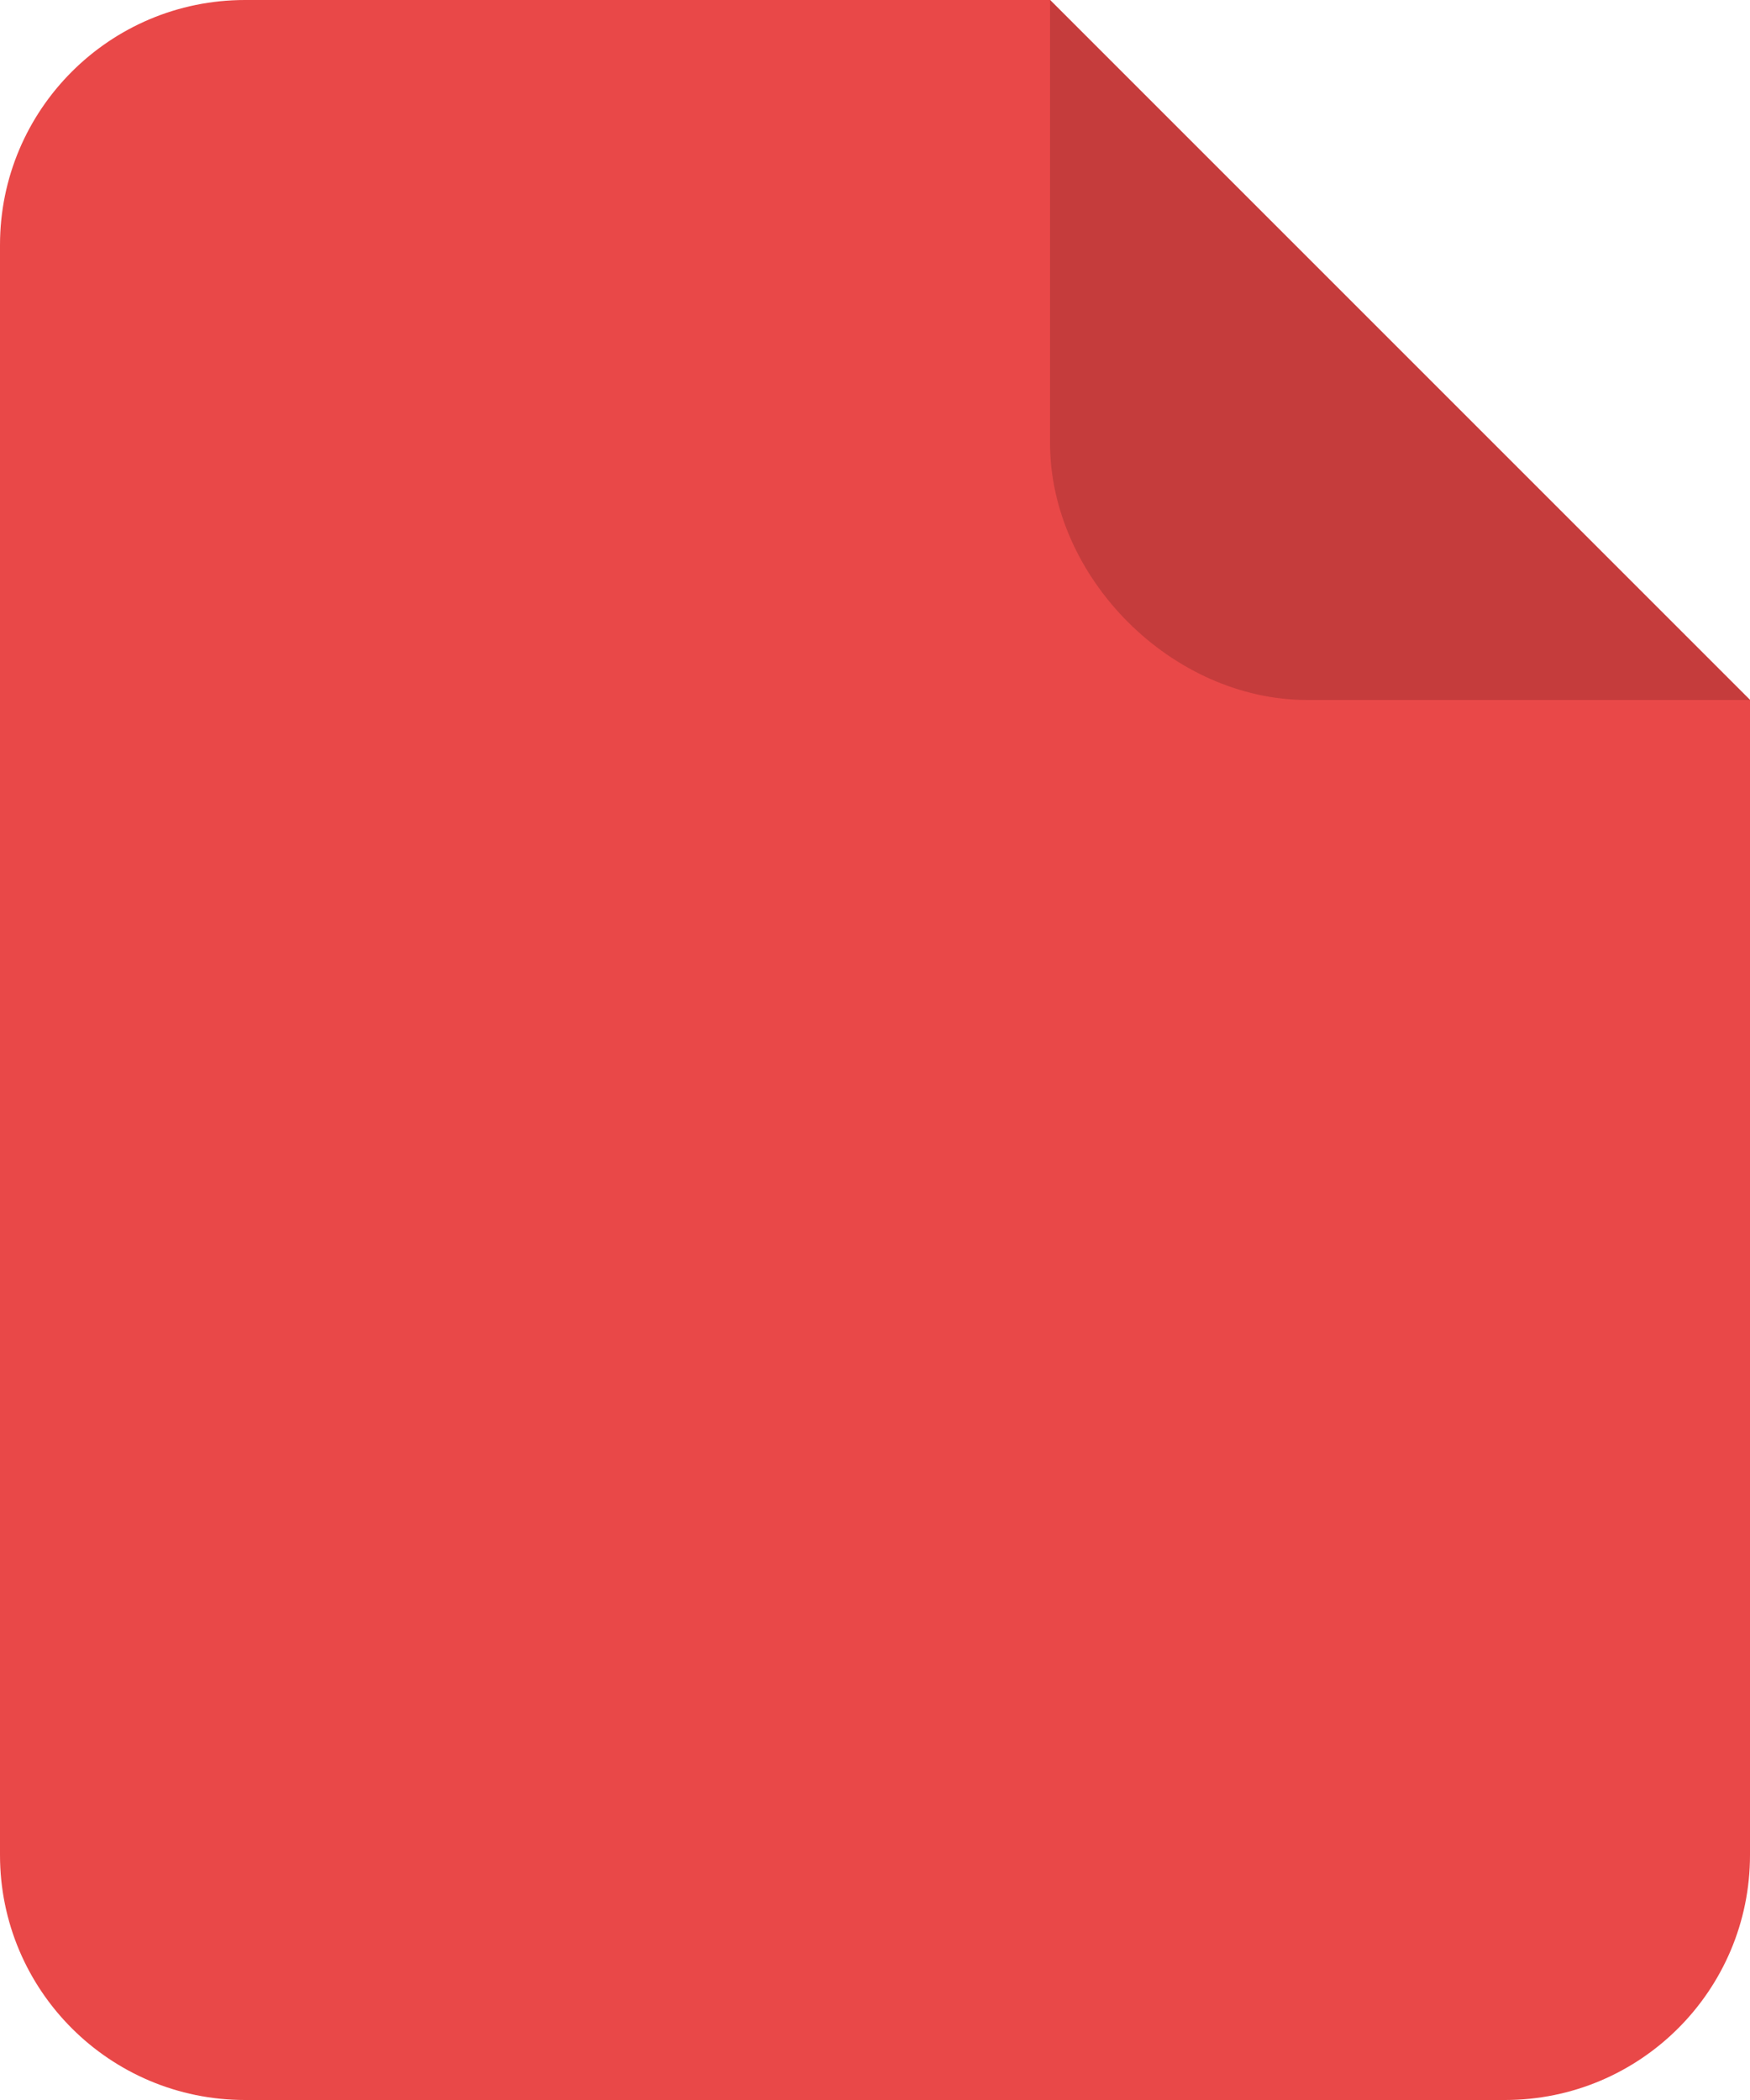 <?xml version="1.0" encoding="UTF-8"?>
<svg version="1.1" viewBox="0 0 100 120" xmlns="http://www.w3.org/2000/svg">
<title>PDF</title>
<desc>Created with Sketch.</desc>
<g fill="none" fill-rule="evenodd">
<g transform="translate(-155 -163)">
<g transform="translate(155 163)">
<path d="m60 0 40 40v66c0 7.732-6.268 14-14 14h-72c-7.732 0-14-6.268-14-14v-92c0-7.732 6.268-14 14-14h46z" fill="#E94848"/>
<path transform="translate(80 20) scale(-1) translate(-80 -20)" d="m60 0h25.293c7.732 0 14.707 6.975 14.707 14.707v25.293l-40-40z" fill="#C53C3C"/>
</g>
</g>
</g>
</svg>
